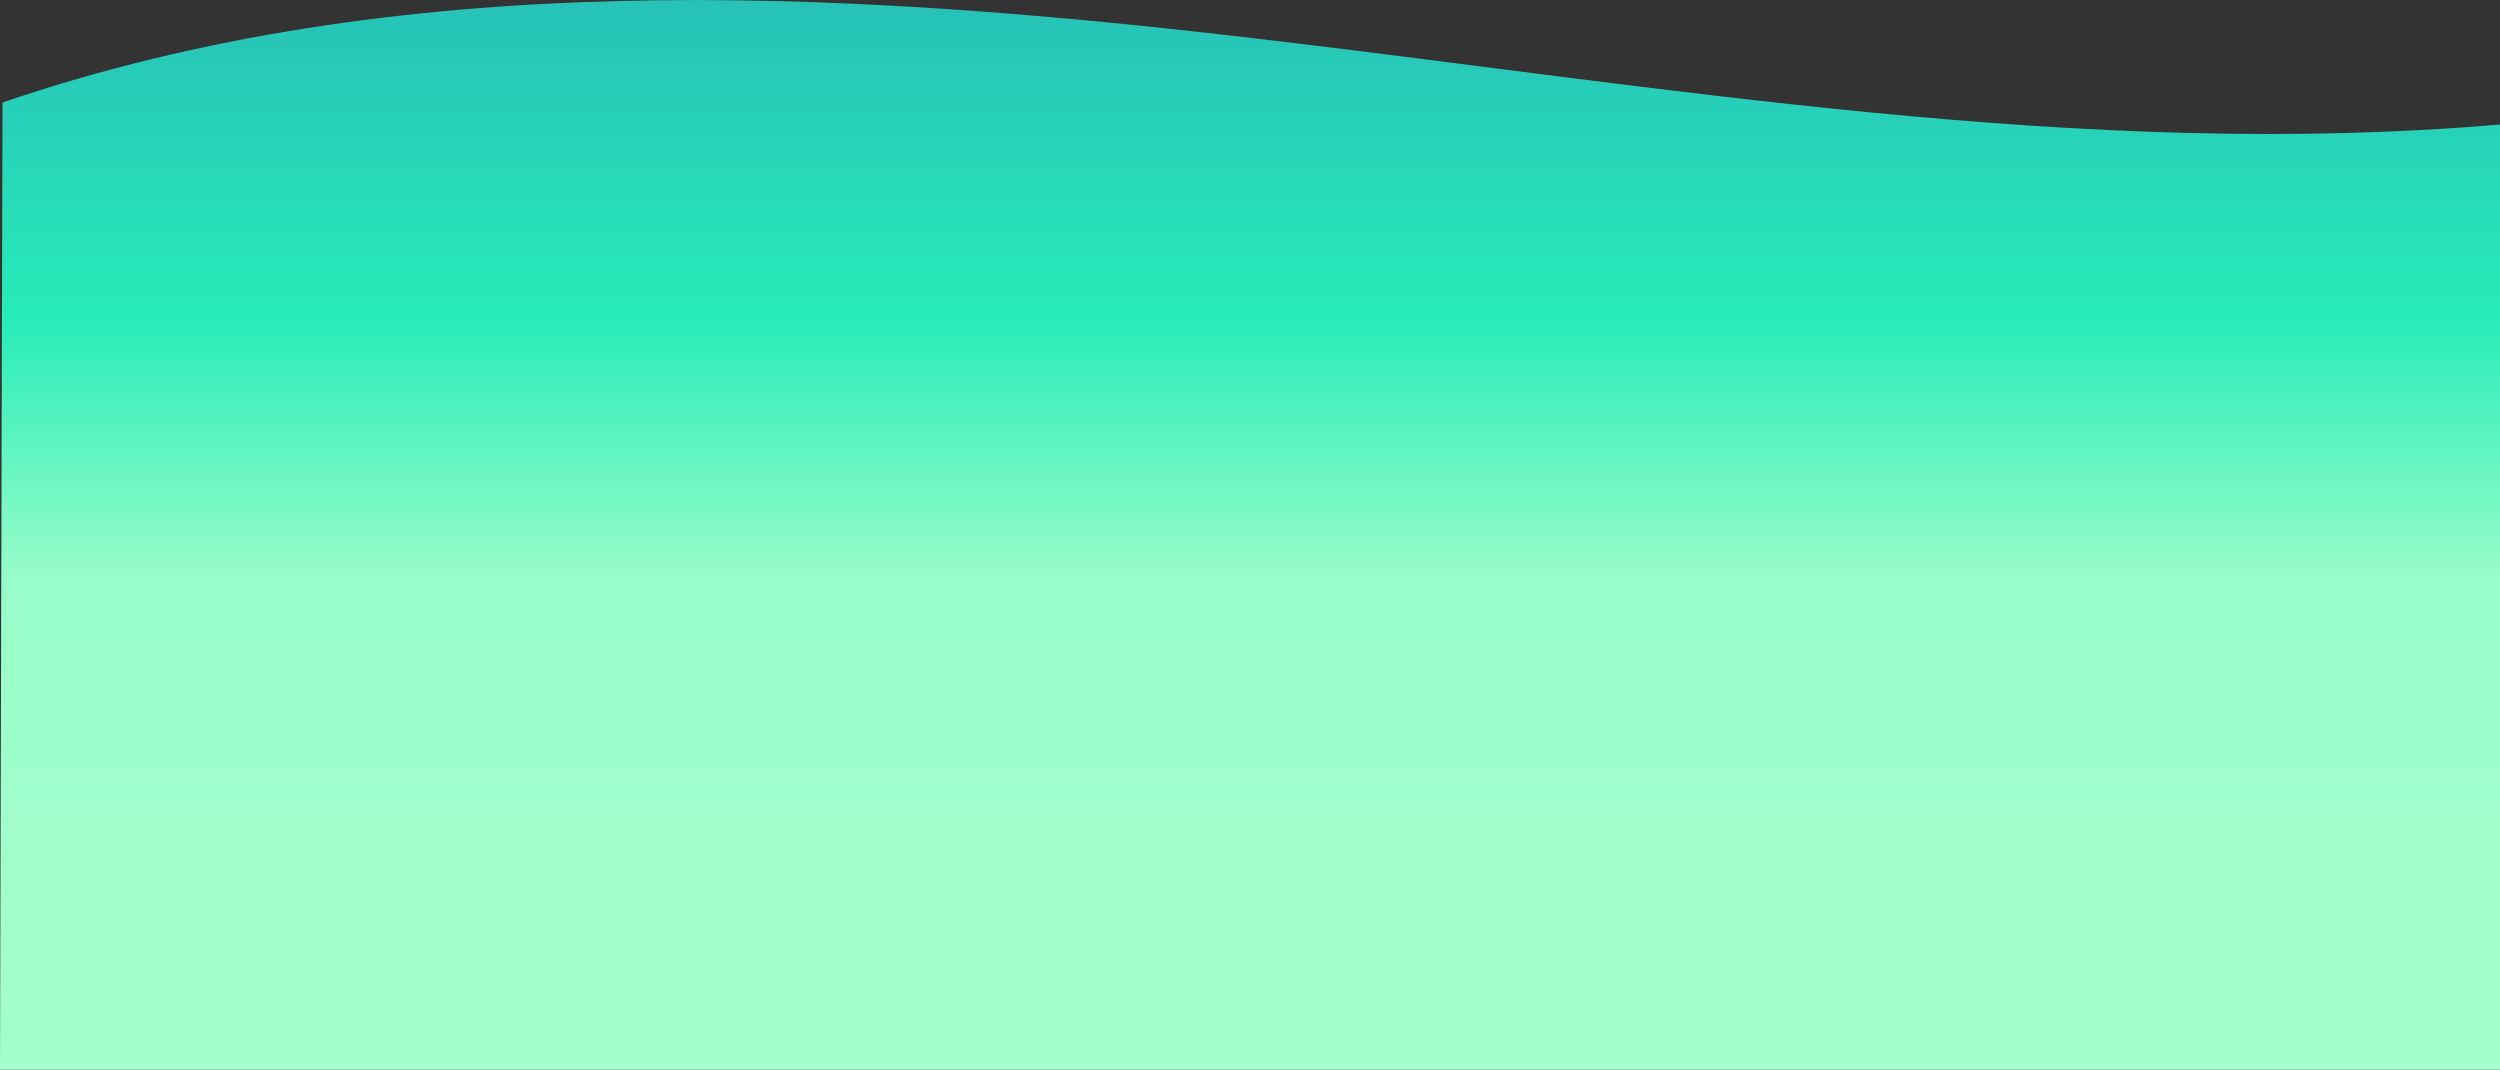 <?xml version="1.0" encoding="utf-8"?>
<!-- Generator: Adobe Illustrator 21.1.0, SVG Export Plug-In . SVG Version: 6.00 Build 0)  -->
<svg version="1.1" id="Layer_1" xmlns="http://www.w3.org/2000/svg" xmlns:xlink="http://www.w3.org/1999/xlink" x="0px" y="0px"
	 viewBox="0 0 500 213.9" style="enable-background:new 0 0 500 213.9;" xml:space="preserve">
<rect x="0" y="0" width="500" height="213.9" fill="#333333" stroke="none"/>
<style type="text/css">
	.st0{fill:url(#SVGID_1_);}
</style>
<g>
	<linearGradient id="SVGID_1_" gradientUnits="userSpaceOnUse" x1="250" y1="0" x2="250" y2="213.898">
		<stop  offset="0" style="stop-color:#27C1B8"/>
		<stop  offset="0.297" style="stop-color:#27ECB8"/>
		<stop  offset="0.54" style="stop-color:#97FDCA"/>
		<stop  offset="0.807" style="stop-color:#A2FFCC"/>
	</linearGradient>
	<path class="st0" d="M0.5,20.5C79.8-6.6,166.3-2.2,249.5,7.5c83.3,9.7,166.9,24.6,250.5,17.4v189H0L0.5,20.5z"/>
</g>
</svg>
